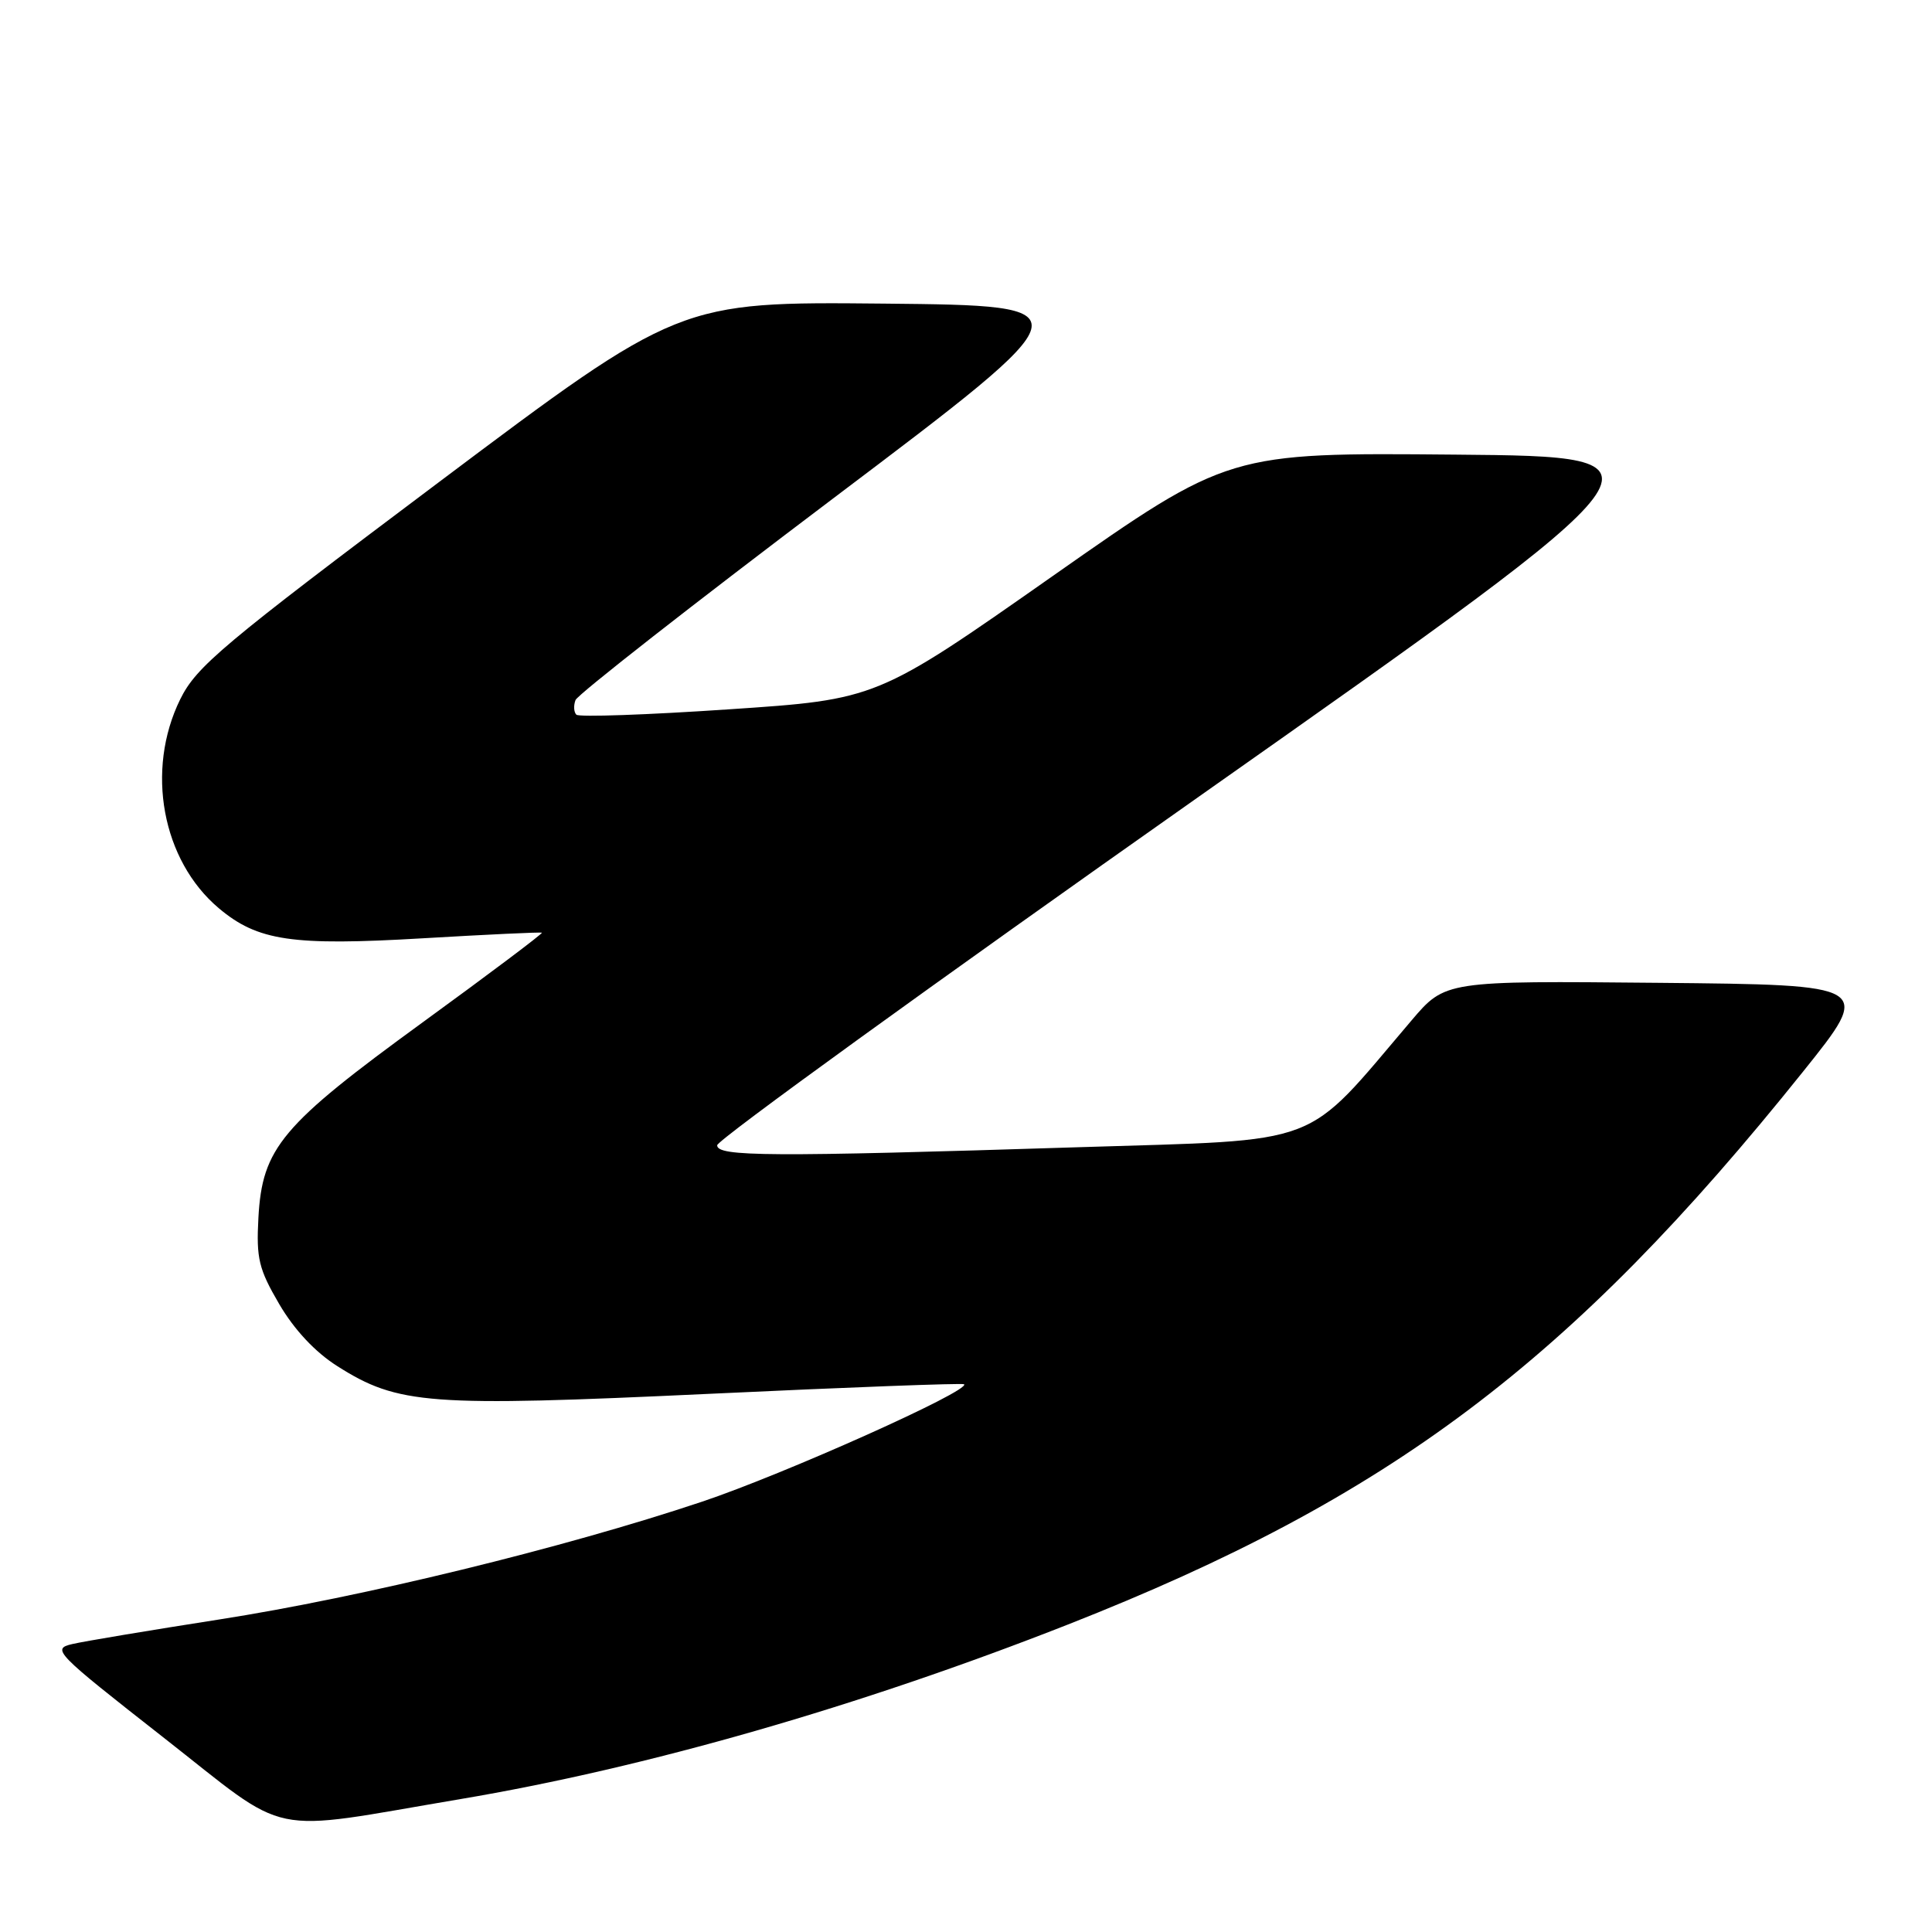 <?xml version="1.0" encoding="UTF-8" standalone="no"?>
<!DOCTYPE svg PUBLIC "-//W3C//DTD SVG 1.1//EN" "http://www.w3.org/Graphics/SVG/1.1/DTD/svg11.dtd" >
<svg xmlns="http://www.w3.org/2000/svg" xmlns:xlink="http://www.w3.org/1999/xlink" version="1.1" viewBox="0 0 256 256">
 <g >
 <path fill="currentColor"
d=" M 61.00 238.39 C 85.59 234.25 113.88 226.12 141.50 215.26 C 184.17 198.48 208.07 180.50 238.91 142.00 C 248.13 130.50 248.13 130.50 219.81 130.23 C 191.50 129.96 191.50 129.96 187.02 135.23 C 172.57 152.21 175.79 150.98 143.00 152.01 C 101.86 153.31 94.99 153.27 95.03 151.75 C 95.04 151.06 123.80 130.25 158.94 105.50 C 222.83 60.50 222.83 60.50 192.82 60.24 C 162.81 59.97 162.81 59.97 139.50 76.32 C 116.18 92.68 116.18 92.68 96.58 93.99 C 85.80 94.72 76.70 95.04 76.37 94.70 C 76.03 94.36 75.98 93.49 76.26 92.76 C 76.54 92.03 91.95 79.97 110.51 65.96 C 144.24 40.50 144.24 40.50 117.13 40.23 C 90.01 39.97 90.01 39.97 58.14 63.90 C 29.42 85.46 26.03 88.31 23.88 92.66 C 19.26 102.06 21.47 114.01 29.00 120.35 C 34.15 124.68 38.70 125.35 56.00 124.33 C 64.53 123.83 71.63 123.49 71.80 123.59 C 71.96 123.68 64.85 129.03 56.00 135.47 C 37.27 149.10 34.75 152.10 34.24 161.37 C 33.95 166.75 34.28 168.15 37.00 172.80 C 38.99 176.20 41.75 179.15 44.68 181.01 C 52.76 186.14 56.76 186.43 93.97 184.69 C 112.38 183.82 127.58 183.25 127.75 183.42 C 128.61 184.27 103.92 195.33 93.00 198.99 C 74.71 205.11 47.91 211.65 29.04 214.59 C 19.94 216.01 11.20 217.47 9.60 217.84 C 6.81 218.49 7.25 218.94 21.60 230.18 C 38.79 243.64 34.80 242.81 61.00 238.39 Z "/>
</g>
</svg>